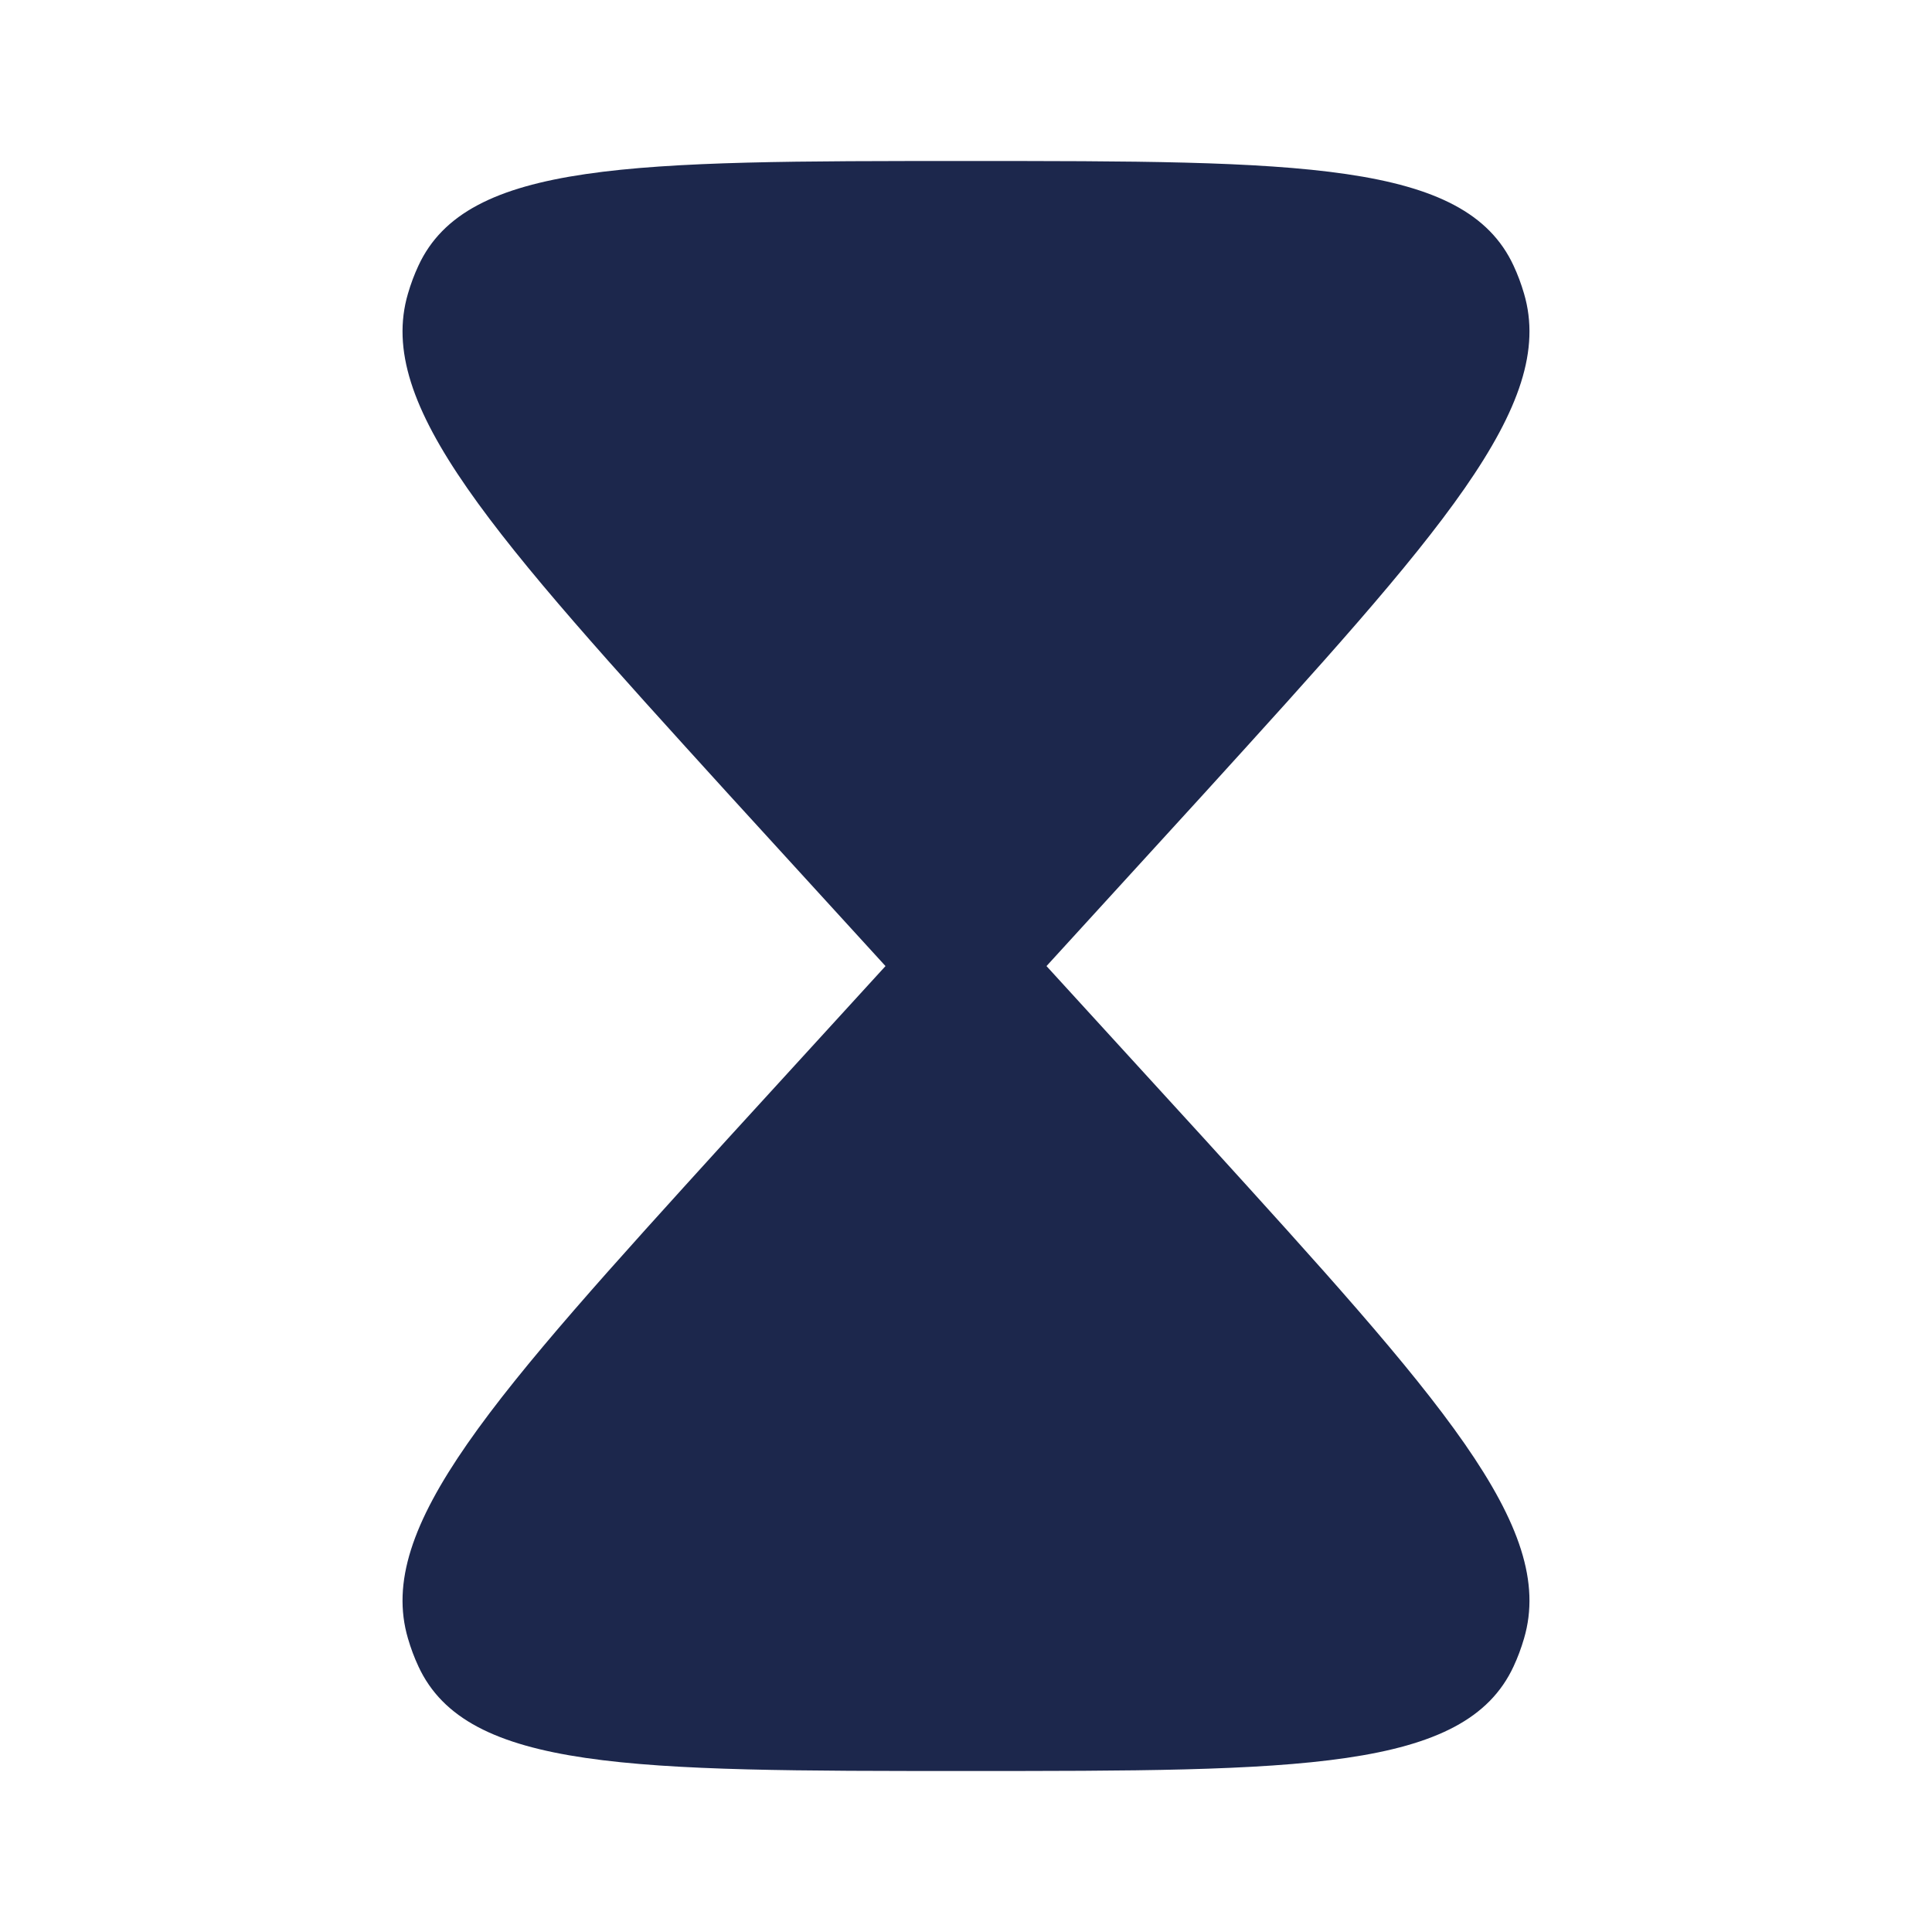 <svg width="24" height="24" viewBox="0 0 24 24" fill="none" xmlns="http://www.w3.org/2000/svg">
<path d="M5.198 3.3C5.8 2 7.867 2 12 2C16.133 2 18.2 2 18.802 3.3C18.854 3.411 18.897 3.527 18.932 3.647C19.341 5.034 17.88 6.642 14.958 9.857L13 12.001L14.958 14.144C17.88 17.359 19.341 18.967 18.932 20.354C18.897 20.474 18.854 20.59 18.802 20.701C18.2 22 16.133 22 12 22C7.867 22 5.8 22 5.198 20.701C5.146 20.59 5.103 20.474 5.068 20.354C4.659 18.967 6.12 17.359 9.042 14.144L11 12.001L9.042 9.857C6.12 6.642 4.659 5.034 5.068 3.647C5.103 3.527 5.146 3.411 5.198 3.3Z" fill="#1C274C"/>
</svg>
